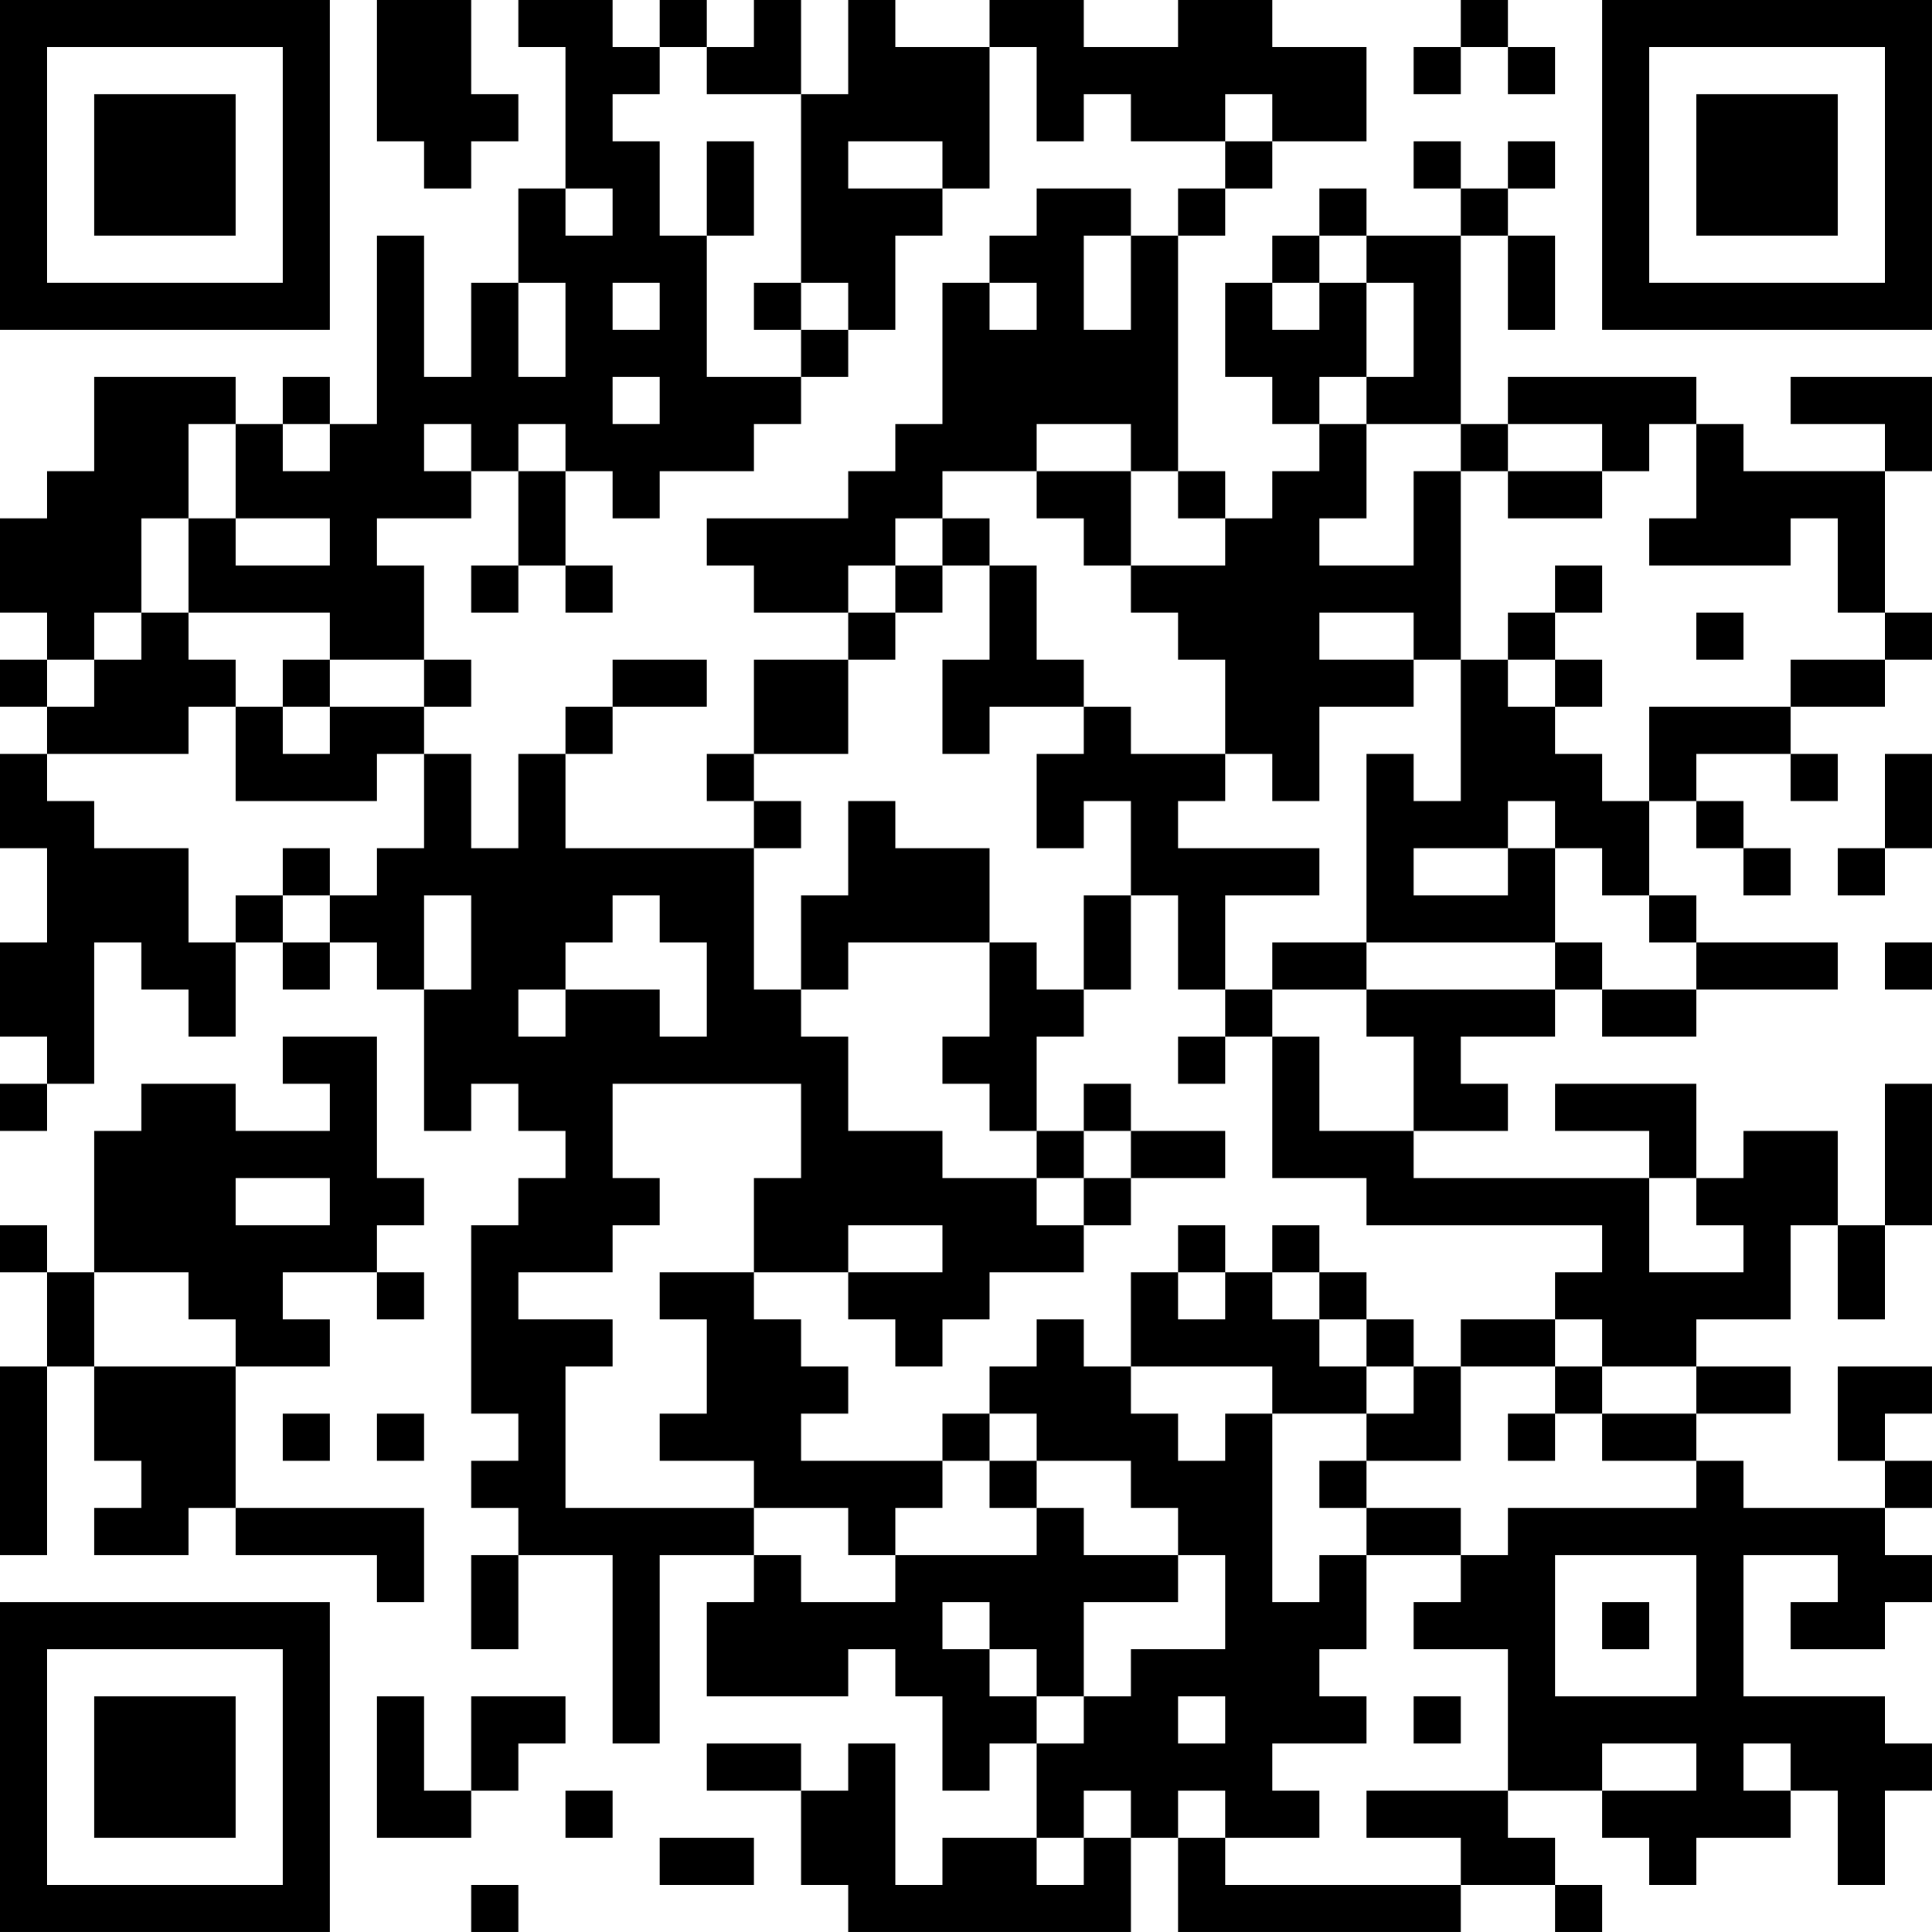 <?xml version="1.0" encoding="UTF-8"?>
<svg xmlns="http://www.w3.org/2000/svg" version="1.1" width="200" height="200" viewBox="0 0 200 200"><rect x="0" y="0" width="200" height="200" fill="#ffffff"/><g transform="scale(4.878)"><g transform="translate(0,0)"><path fill-rule="evenodd" d="M8 0L8 3L9 3L9 4L10 4L10 3L11 3L11 2L10 2L10 0ZM11 0L11 1L12 1L12 4L11 4L11 6L10 6L10 8L9 8L9 5L8 5L8 9L7 9L7 8L6 8L6 9L5 9L5 8L2 8L2 10L1 10L1 11L0 11L0 13L1 13L1 14L0 14L0 15L1 15L1 16L0 16L0 18L1 18L1 20L0 20L0 22L1 22L1 23L0 23L0 24L1 24L1 23L2 23L2 20L3 20L3 21L4 21L4 22L5 22L5 20L6 20L6 21L7 21L7 20L8 20L8 21L9 21L9 24L10 24L10 23L11 23L11 24L12 24L12 25L11 25L11 26L10 26L10 30L11 30L11 31L10 31L10 32L11 32L11 33L10 33L10 35L11 35L11 33L13 33L13 37L14 37L14 33L16 33L16 34L15 34L15 36L18 36L18 35L19 35L19 36L20 36L20 38L21 38L21 37L22 37L22 39L20 39L20 40L19 40L19 37L18 37L18 38L17 38L17 37L15 37L15 38L17 38L17 40L18 40L18 41L24 41L24 39L25 39L25 41L31 41L31 40L33 40L33 41L34 41L34 40L33 40L33 39L32 39L32 38L34 38L34 39L35 39L35 40L36 40L36 39L38 39L38 38L39 38L39 40L40 40L40 38L41 38L41 37L40 37L40 36L37 36L37 33L39 33L39 34L38 34L38 35L40 35L40 34L41 34L41 33L40 33L40 32L41 32L41 31L40 31L40 30L41 30L41 29L39 29L39 31L40 31L40 32L37 32L37 31L36 31L36 30L38 30L38 29L36 29L36 28L38 28L38 26L39 26L39 28L40 28L40 26L41 26L41 23L40 23L40 26L39 26L39 24L37 24L37 25L36 25L36 23L33 23L33 24L35 24L35 25L30 25L30 24L32 24L32 23L31 23L31 22L33 22L33 21L34 21L34 22L36 22L36 21L39 21L39 20L36 20L36 19L35 19L35 17L36 17L36 18L37 18L37 19L38 19L38 18L37 18L37 17L36 17L36 16L38 16L38 17L39 17L39 16L38 16L38 15L40 15L40 14L41 14L41 13L40 13L40 10L41 10L41 8L38 8L38 9L40 9L40 10L37 10L37 9L36 9L36 8L32 8L32 9L31 9L31 5L32 5L32 7L33 7L33 5L32 5L32 4L33 4L33 3L32 3L32 4L31 4L31 3L30 3L30 4L31 4L31 5L29 5L29 4L28 4L28 5L27 5L27 6L26 6L26 8L27 8L27 9L28 9L28 10L27 10L27 11L26 11L26 10L25 10L25 5L26 5L26 4L27 4L27 3L29 3L29 1L27 1L27 0L25 0L25 1L23 1L23 0L21 0L21 1L19 1L19 0L18 0L18 2L17 2L17 0L16 0L16 1L15 1L15 0L14 0L14 1L13 1L13 0ZM31 0L31 1L30 1L30 2L31 2L31 1L32 1L32 2L33 2L33 1L32 1L32 0ZM14 1L14 2L13 2L13 3L14 3L14 5L15 5L15 8L17 8L17 9L16 9L16 10L14 10L14 11L13 11L13 10L12 10L12 9L11 9L11 10L10 10L10 9L9 9L9 10L10 10L10 11L8 11L8 12L9 12L9 14L7 14L7 13L4 13L4 11L5 11L5 12L7 12L7 11L5 11L5 9L4 9L4 11L3 11L3 13L2 13L2 14L1 14L1 15L2 15L2 14L3 14L3 13L4 13L4 14L5 14L5 15L4 15L4 16L1 16L1 17L2 17L2 18L4 18L4 20L5 20L5 19L6 19L6 20L7 20L7 19L8 19L8 18L9 18L9 16L10 16L10 18L11 18L11 16L12 16L12 18L16 18L16 21L17 21L17 22L18 22L18 24L20 24L20 25L22 25L22 26L23 26L23 27L21 27L21 28L20 28L20 29L19 29L19 28L18 28L18 27L20 27L20 26L18 26L18 27L16 27L16 25L17 25L17 23L13 23L13 25L14 25L14 26L13 26L13 27L11 27L11 28L13 28L13 29L12 29L12 32L16 32L16 33L17 33L17 34L19 34L19 33L22 33L22 32L23 32L23 33L25 33L25 34L23 34L23 36L22 36L22 35L21 35L21 34L20 34L20 35L21 35L21 36L22 36L22 37L23 37L23 36L24 36L24 35L26 35L26 33L25 33L25 32L24 32L24 31L22 31L22 30L21 30L21 29L22 29L22 28L23 28L23 29L24 29L24 30L25 30L25 31L26 31L26 30L27 30L27 34L28 34L28 33L29 33L29 35L28 35L28 36L29 36L29 37L27 37L27 38L28 38L28 39L26 39L26 38L25 38L25 39L26 39L26 40L31 40L31 39L29 39L29 38L32 38L32 35L30 35L30 34L31 34L31 33L32 33L32 32L36 32L36 31L34 31L34 30L36 30L36 29L34 29L34 28L33 28L33 27L34 27L34 26L29 26L29 25L27 25L27 22L28 22L28 24L30 24L30 22L29 22L29 21L33 21L33 20L34 20L34 21L36 21L36 20L35 20L35 19L34 19L34 18L33 18L33 17L32 17L32 18L30 18L30 19L32 19L32 18L33 18L33 20L29 20L29 16L30 16L30 17L31 17L31 14L32 14L32 15L33 15L33 16L34 16L34 17L35 17L35 15L38 15L38 14L40 14L40 13L39 13L39 11L38 11L38 12L35 12L35 11L36 11L36 9L35 9L35 10L34 10L34 9L32 9L32 10L31 10L31 9L29 9L29 8L30 8L30 6L29 6L29 5L28 5L28 6L27 6L27 7L28 7L28 6L29 6L29 8L28 8L28 9L29 9L29 11L28 11L28 12L30 12L30 10L31 10L31 14L30 14L30 13L28 13L28 14L30 14L30 15L28 15L28 17L27 17L27 16L26 16L26 14L25 14L25 13L24 13L24 12L26 12L26 11L25 11L25 10L24 10L24 9L22 9L22 10L20 10L20 11L19 11L19 12L18 12L18 13L16 13L16 12L15 12L15 11L18 11L18 10L19 10L19 9L20 9L20 6L21 6L21 7L22 7L22 6L21 6L21 5L22 5L22 4L24 4L24 5L23 5L23 7L24 7L24 5L25 5L25 4L26 4L26 3L27 3L27 2L26 2L26 3L24 3L24 2L23 2L23 3L22 3L22 1L21 1L21 4L20 4L20 3L18 3L18 4L20 4L20 5L19 5L19 7L18 7L18 6L17 6L17 2L15 2L15 1ZM15 3L15 5L16 5L16 3ZM12 4L12 5L13 5L13 4ZM11 6L11 8L12 8L12 6ZM13 6L13 7L14 7L14 6ZM16 6L16 7L17 7L17 8L18 8L18 7L17 7L17 6ZM13 8L13 9L14 9L14 8ZM6 9L6 10L7 10L7 9ZM11 10L11 12L10 12L10 13L11 13L11 12L12 12L12 13L13 13L13 12L12 12L12 10ZM22 10L22 11L23 11L23 12L24 12L24 10ZM32 10L32 11L34 11L34 10ZM20 11L20 12L19 12L19 13L18 13L18 14L16 14L16 16L15 16L15 17L16 17L16 18L17 18L17 17L16 17L16 16L18 16L18 14L19 14L19 13L20 13L20 12L21 12L21 14L20 14L20 16L21 16L21 15L23 15L23 16L22 16L22 18L23 18L23 17L24 17L24 19L23 19L23 21L22 21L22 20L21 20L21 18L19 18L19 17L18 17L18 19L17 19L17 21L18 21L18 20L21 20L21 22L20 22L20 23L21 23L21 24L22 24L22 25L23 25L23 26L24 26L24 25L26 25L26 24L24 24L24 23L23 23L23 24L22 24L22 22L23 22L23 21L24 21L24 19L25 19L25 21L26 21L26 22L25 22L25 23L26 23L26 22L27 22L27 21L29 21L29 20L27 20L27 21L26 21L26 19L28 19L28 18L25 18L25 17L26 17L26 16L24 16L24 15L23 15L23 14L22 14L22 12L21 12L21 11ZM33 12L33 13L32 13L32 14L33 14L33 15L34 15L34 14L33 14L33 13L34 13L34 12ZM36 13L36 14L37 14L37 13ZM6 14L6 15L5 15L5 17L8 17L8 16L9 16L9 15L10 15L10 14L9 14L9 15L7 15L7 14ZM13 14L13 15L12 15L12 16L13 16L13 15L15 15L15 14ZM6 15L6 16L7 16L7 15ZM40 16L40 18L39 18L39 19L40 19L40 18L41 18L41 16ZM6 18L6 19L7 19L7 18ZM9 19L9 21L10 21L10 19ZM13 19L13 20L12 20L12 21L11 21L11 22L12 22L12 21L14 21L14 22L15 22L15 20L14 20L14 19ZM40 20L40 21L41 21L41 20ZM6 22L6 23L7 23L7 24L5 24L5 23L3 23L3 24L2 24L2 27L1 27L1 26L0 26L0 27L1 27L1 29L0 29L0 33L1 33L1 29L2 29L2 31L3 31L3 32L2 32L2 33L4 33L4 32L5 32L5 33L8 33L8 34L9 34L9 32L5 32L5 29L7 29L7 28L6 28L6 27L8 27L8 28L9 28L9 27L8 27L8 26L9 26L9 25L8 25L8 22ZM23 24L23 25L24 25L24 24ZM5 25L5 26L7 26L7 25ZM35 25L35 27L37 27L37 26L36 26L36 25ZM25 26L25 27L24 27L24 29L27 29L27 30L29 30L29 31L28 31L28 32L29 32L29 33L31 33L31 32L29 32L29 31L31 31L31 29L33 29L33 30L32 30L32 31L33 31L33 30L34 30L34 29L33 29L33 28L31 28L31 29L30 29L30 28L29 28L29 27L28 27L28 26L27 26L27 27L26 27L26 26ZM2 27L2 29L5 29L5 28L4 28L4 27ZM14 27L14 28L15 28L15 30L14 30L14 31L16 31L16 32L18 32L18 33L19 33L19 32L20 32L20 31L21 31L21 32L22 32L22 31L21 31L21 30L20 30L20 31L17 31L17 30L18 30L18 29L17 29L17 28L16 28L16 27ZM25 27L25 28L26 28L26 27ZM27 27L27 28L28 28L28 29L29 29L29 30L30 30L30 29L29 29L29 28L28 28L28 27ZM6 30L6 31L7 31L7 30ZM8 30L8 31L9 31L9 30ZM33 33L33 36L36 36L36 33ZM34 34L34 35L35 35L35 34ZM8 36L8 39L10 39L10 38L11 38L11 37L12 37L12 36L10 36L10 38L9 38L9 36ZM25 36L25 37L26 37L26 36ZM30 36L30 37L31 37L31 36ZM34 37L34 38L36 38L36 37ZM37 37L37 38L38 38L38 37ZM12 38L12 39L13 39L13 38ZM23 38L23 39L22 39L22 40L23 40L23 39L24 39L24 38ZM14 39L14 40L16 40L16 39ZM10 40L10 41L11 41L11 40ZM0 0L0 7L7 7L7 0ZM1 1L1 6L6 6L6 1ZM2 2L2 5L5 5L5 2ZM34 0L34 7L41 7L41 0ZM35 1L35 6L40 6L40 1ZM36 2L36 5L39 5L39 2ZM0 34L0 41L7 41L7 34ZM1 35L1 40L6 40L6 35ZM2 36L2 39L5 39L5 36Z" fill="#000000"/></g></g></svg>
